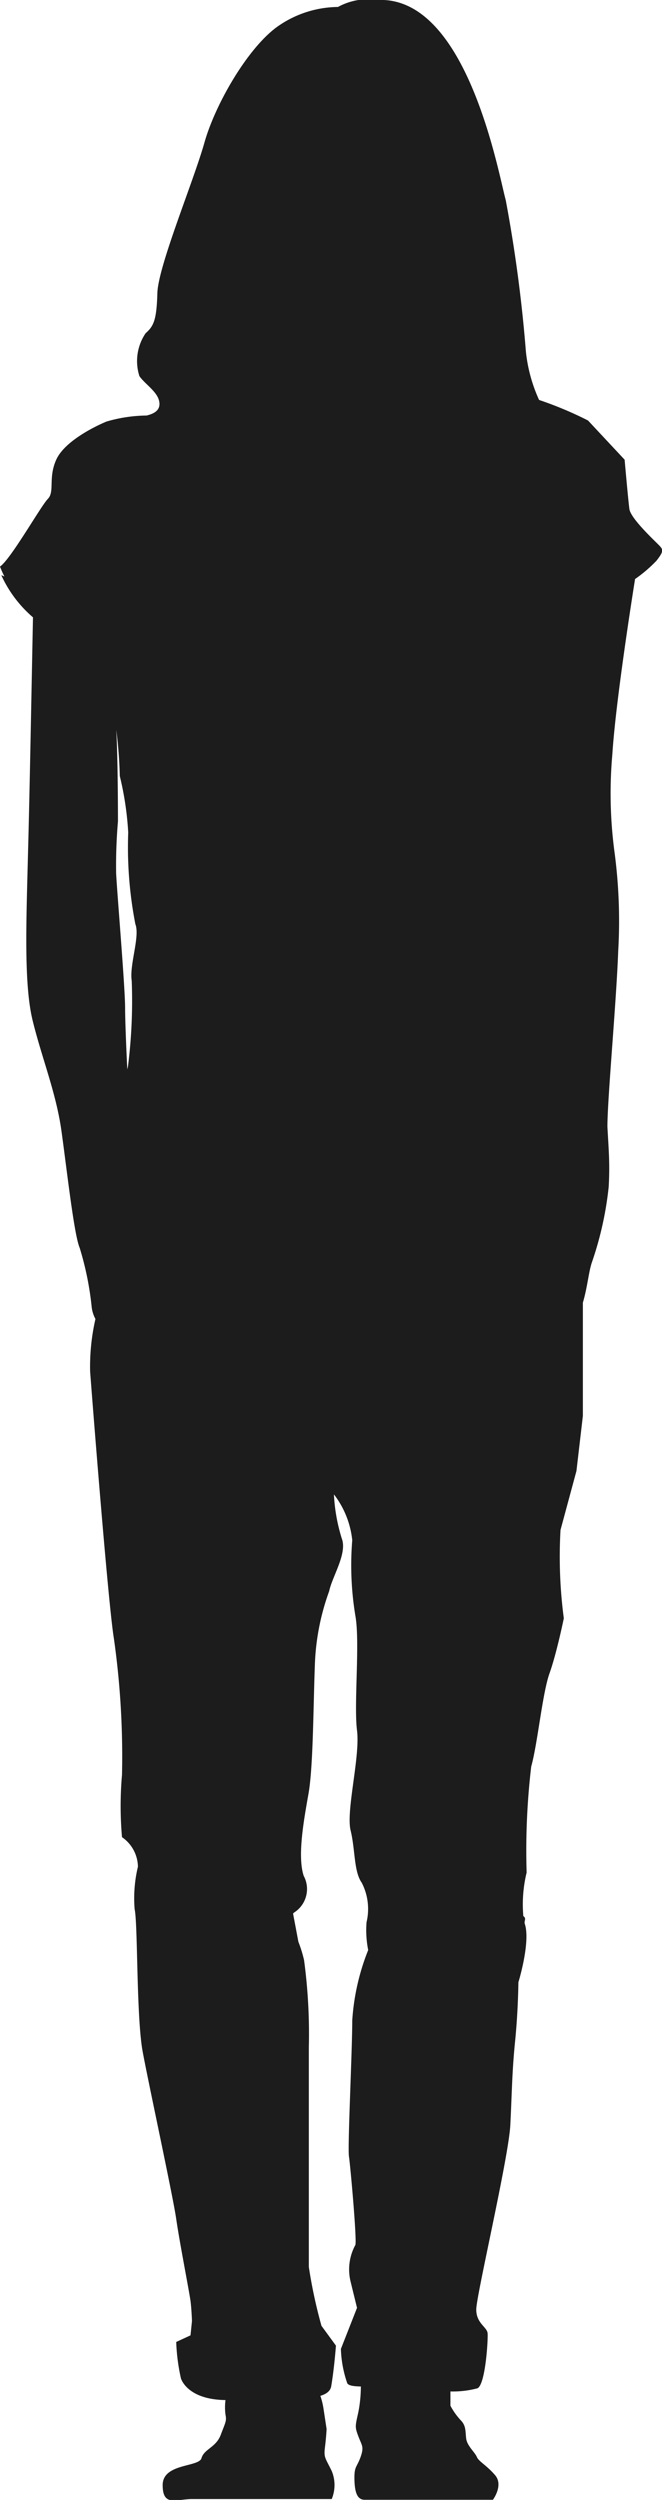 <svg xmlns="http://www.w3.org/2000/svg" width="36.14" height="136.39" viewBox="0 0 36.14 136.39"><defs><style>.cls-1{fill:#1c1c1c;}</style></defs><g id="Layer_2" data-name="Layer 2"><g id="Layer_7" data-name="Layer 7"><path class="cls-1" d="M36,29.77c-.26-.27-1.57-1.48-1.64-2s-.26-2.69-.26-2.69l-2-2.14a20.17,20.17,0,0,0-2.67-1.12,8.45,8.45,0,0,1-.72-2.64,78.24,78.24,0,0,0-1.1-8.26C27.2,9.42,25.49-.22,20.63,0a3.44,3.44,0,0,0-2.18.38,5.81,5.81,0,0,0-3.2,1c-1.66,1.11-3.49,4.27-4.09,6.4S8.63,14.52,8.59,16s-.21,1.8-.64,2.18a2.7,2.7,0,0,0-.34,2.34c.3.43.94.82,1.07,1.33s-.25.72-.68.82A8,8,0,0,0,5.81,23c-.65.27-2.29,1.08-2.74,2.08S3,26.82,2.61,27.22.59,30.51,0,30.91a5.18,5.18,0,0,0,.24.54l-.17-.07a6.67,6.67,0,0,0,1.73,2.3c-.06,3-.19,10-.27,12.82-.09,3.68-.24,7.16.25,9.17s1.28,3.94,1.57,6,.69,5.7,1,6.41A16.77,16.77,0,0,1,5,71.26a1.81,1.81,0,0,0,.21.7,11.68,11.68,0,0,0-.29,2.87c.17,2.24,1,12.79,1.3,14.58a45.71,45.71,0,0,1,.44,7.42,19.58,19.58,0,0,0,0,3.4,2,2,0,0,1,.87,1.61,7.37,7.37,0,0,0-.18,2.32c.18.81.09,5.9.44,7.78s1.65,7.87,1.83,9.12.69,3.85.78,4.47c.05.4.07.84.08,1.1l-.08.78-.78.36a10.69,10.69,0,0,0,.26,2c.15.4.74,1.15,2.43,1.17a3.11,3.11,0,0,0,0,.8c.07.34,0,.41-.26,1.1s-.91.77-1.05,1.27-2.12.27-2.12,1.47.75.76,1.61.76h7.62a2,2,0,0,0,0-1.53c-.35-.72-.44-.72-.37-1.29s.09-1,.09-1l-.16-1.05a4.07,4.07,0,0,0-.18-.76c.33-.1.54-.26.59-.51.17-1,.26-2.23.26-2.23l-.79-1.08a27.08,27.08,0,0,1-.69-3.21v-12a30.16,30.16,0,0,0-.26-4.74,7,7,0,0,0-.31-1L16,104.4a.34.34,0,0,1,.06-.06,1.52,1.52,0,0,0,.52-2c-.35-1.07,0-3,.26-4.47s.26-4.65.35-7.06a13,13,0,0,1,.78-4c.17-.81,1-2.06.69-2.87a9.64,9.64,0,0,1-.43-2.41,4.93,4.93,0,0,1,1,2.5,16.89,16.89,0,0,0,.17,4.12c.26,1.43-.09,4.83.09,6.26s-.61,4.38-.35,5.45.17,2.24.61,2.86a3.12,3.12,0,0,1,.26,2.15,5.58,5.58,0,0,0,.09,1.52,12.47,12.47,0,0,0-.87,3.84c0,1.7-.26,6.89-.18,7.42s.44,4.56.35,4.83a2.78,2.78,0,0,0-.26,2l.35,1.43-.88,2.24a6.3,6.3,0,0,0,.35,1.88c.09.13.36.16.74.17a7.37,7.37,0,0,1-.14,1.41c-.17.77-.19.79,0,1.3s.33.57.12,1.15-.35.48-.33,1.24.19,1.08.56,1.08h7s.59-.79.12-1.34-.89-.74-1-1-.53-.6-.58-1,0-.7-.3-1a3.79,3.79,0,0,1-.56-.79l0-.78a5.2,5.2,0,0,0,1.47-.17c.44-.18.59-2.65.56-3S26,126.76,26,126s1.77-8.29,1.86-10.07.09-2.87.26-4.56.18-3.22.18-3.22.69-2.24.34-3.22c0,0,0-.06,0-.09s.09-.21-.07-.3a7.36,7.36,0,0,1,.18-2.38A39.17,39.17,0,0,1,29,96.38c.35-1.25.61-4,1-5.09s.78-3,.78-3a25.63,25.63,0,0,1-.18-4.82l.87-3.22.35-3V72.07h0s0-.38,0-1c.25-.83.32-1.72.5-2.22a18.52,18.52,0,0,0,.91-4.1c.07-1.27,0-2-.07-3.28,0-1.54.49-6.81.59-9.59a28.45,28.45,0,0,0-.19-5.3,24.11,24.11,0,0,1-.13-5.43c.18-2.87,1.11-8.75,1.24-9.56a7.63,7.63,0,0,0,1.17-1C36.22,30.1,36.22,30,36,29.77ZM6.83,55c0-1.16-.44-6.3-.49-7.36a28.2,28.2,0,0,1,.1-2.83s0-3.63-.1-5.09c0-.17,0-.36-.06-.56l0,.18a24.53,24.53,0,0,1,.26,3,17.12,17.12,0,0,1,.46,3.08,21.89,21.89,0,0,0,.39,5c.26.67-.33,2.21-.2,3.08A28.5,28.5,0,0,1,7,58.07a1.76,1.76,0,0,1-.05.27C6.88,56.94,6.83,55.57,6.83,55Z"/></g></g></svg>